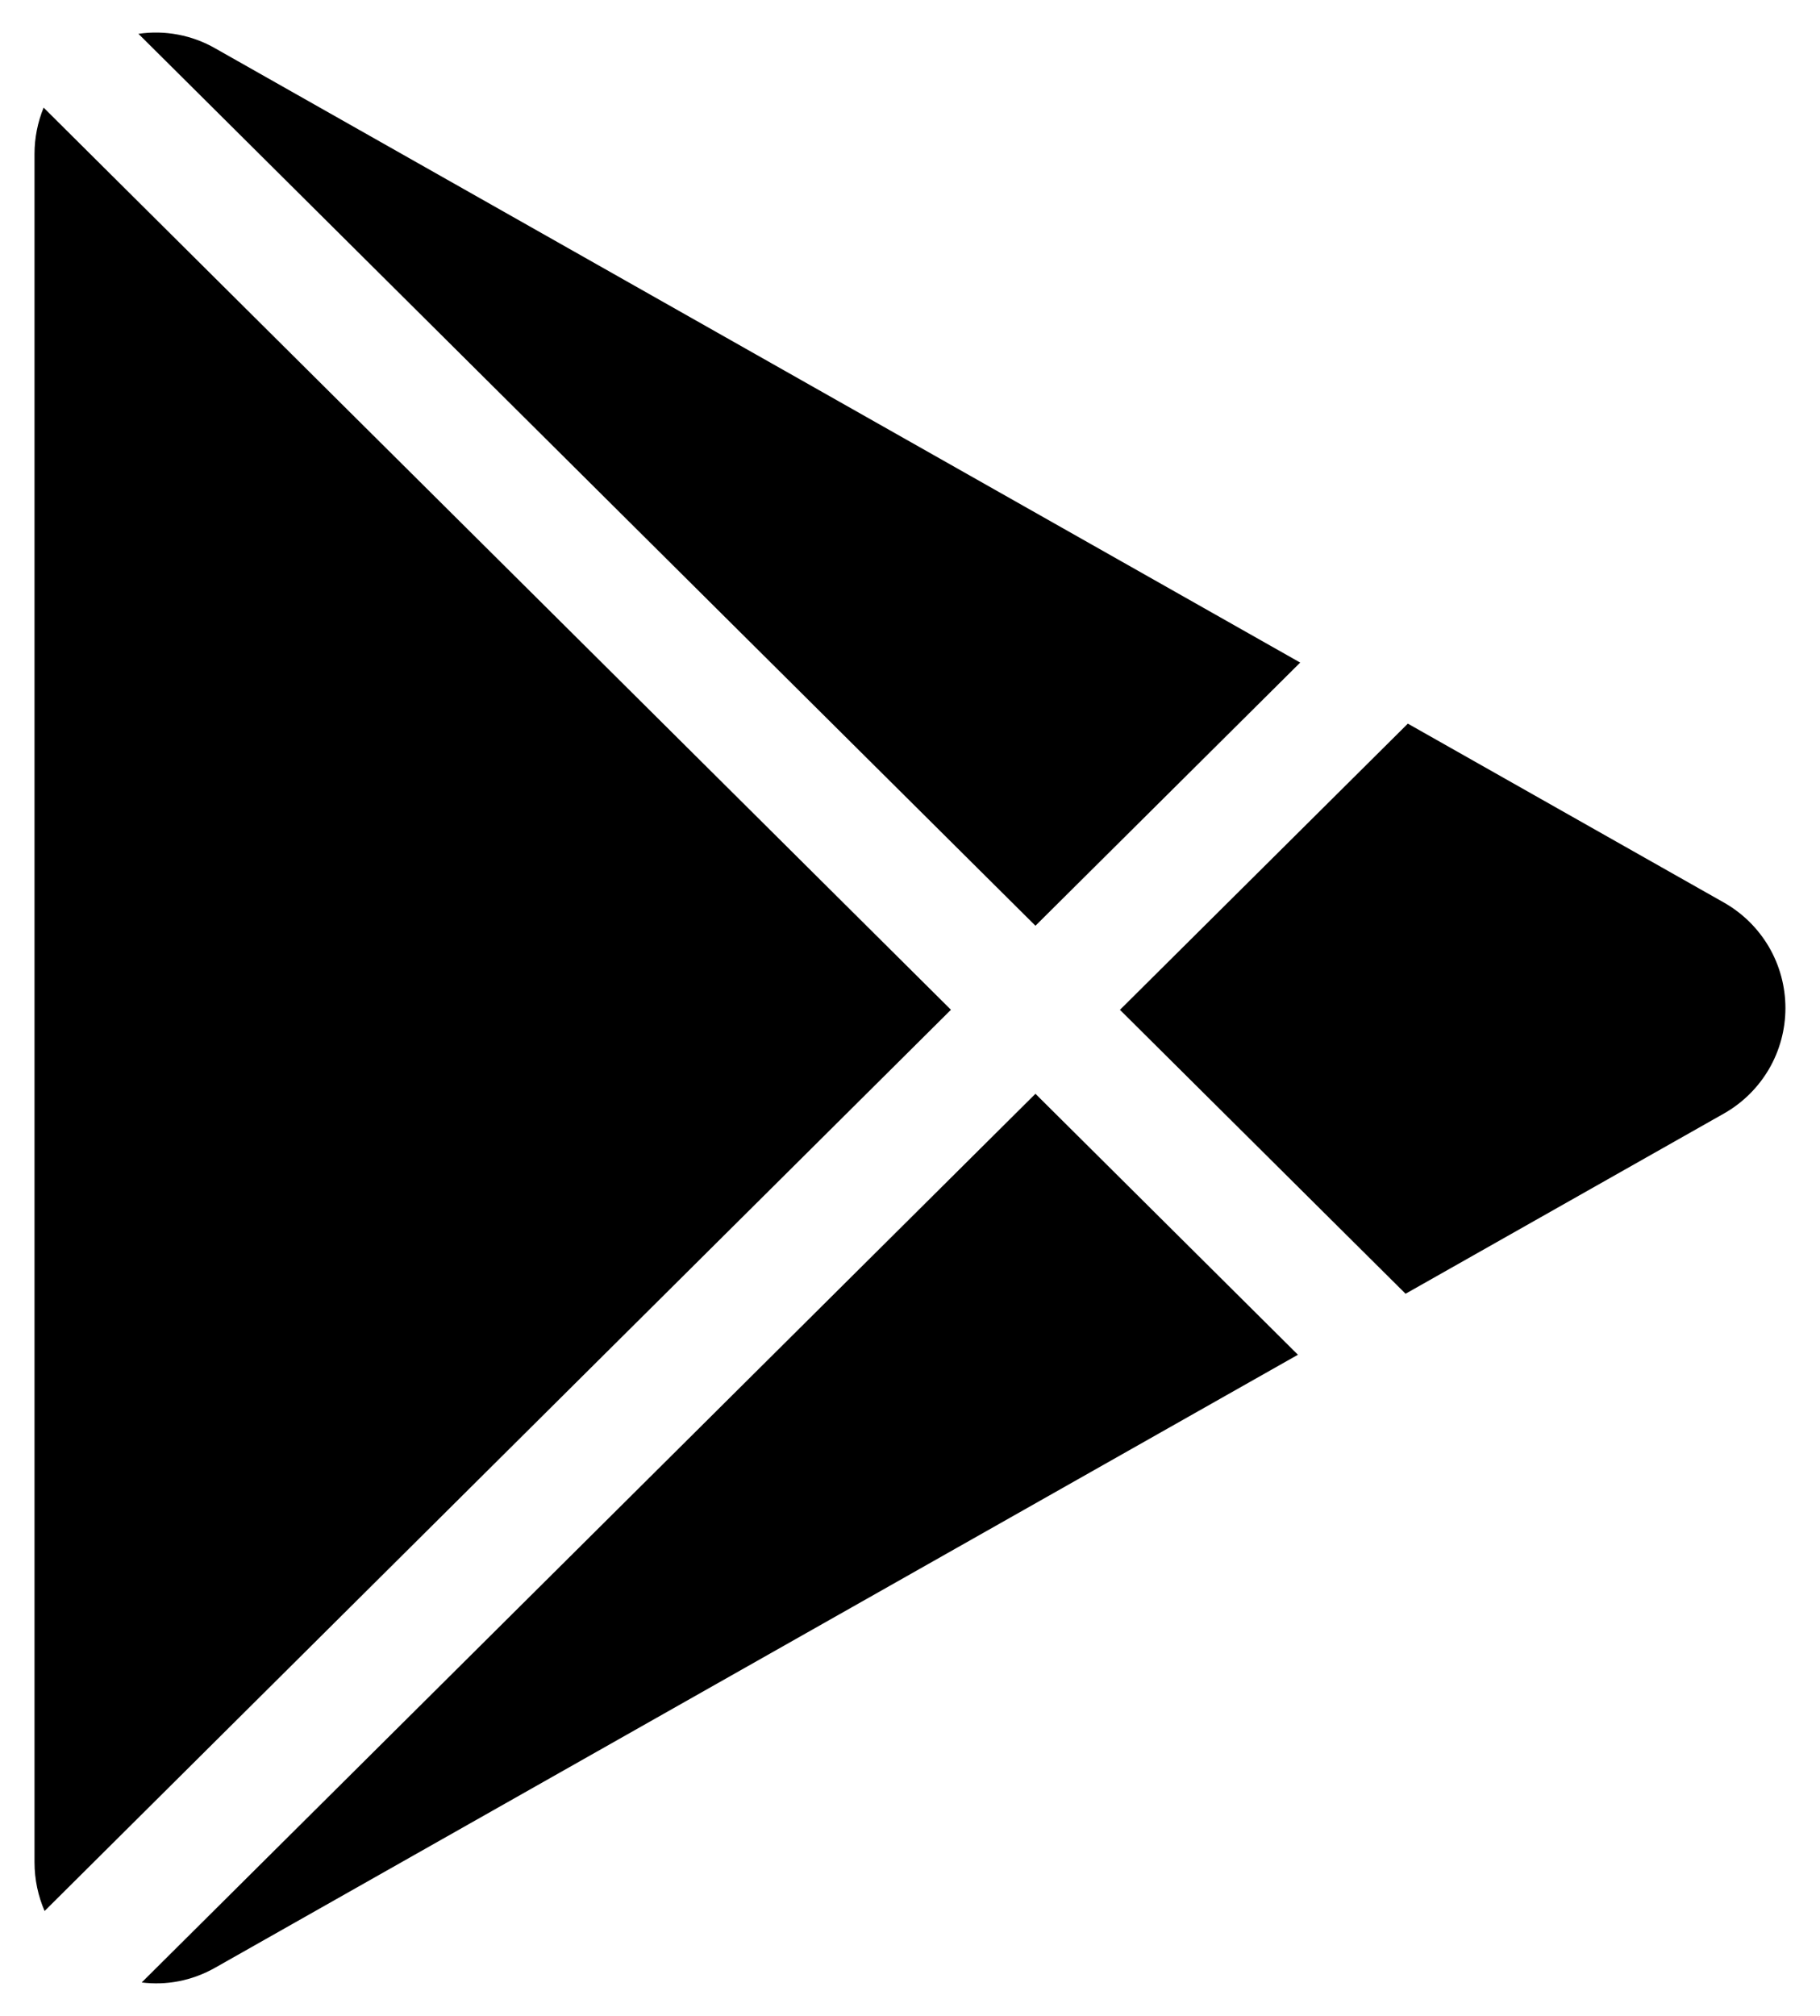 <svg width="28" height="31" viewBox="0 0 28 31" fill="none" xmlns="http://www.w3.org/2000/svg">
<path d="M26.523 17.123L21.624 19.895L17.23 15.529L21.659 11.128L26.523 13.88C26.81 14.043 27.048 14.278 27.215 14.563C27.381 14.848 27.468 15.172 27.468 15.502C27.468 15.831 27.381 16.155 27.215 16.44C27.048 16.725 26.81 16.96 26.523 17.123ZM0.671 1.655C0.579 1.881 0.531 2.122 0.531 2.365V28.637C0.531 28.908 0.588 29.16 0.686 29.387L14.63 15.528L0.671 1.655ZM15.93 14.236L20.003 10.189L3.312 0.744C2.955 0.539 2.538 0.46 2.13 0.52L15.93 14.236ZM15.93 16.82L2.18 30.486C2.553 30.532 2.945 30.466 3.312 30.258L19.968 20.833L15.93 16.82Z" fill="black"/>
</svg>
